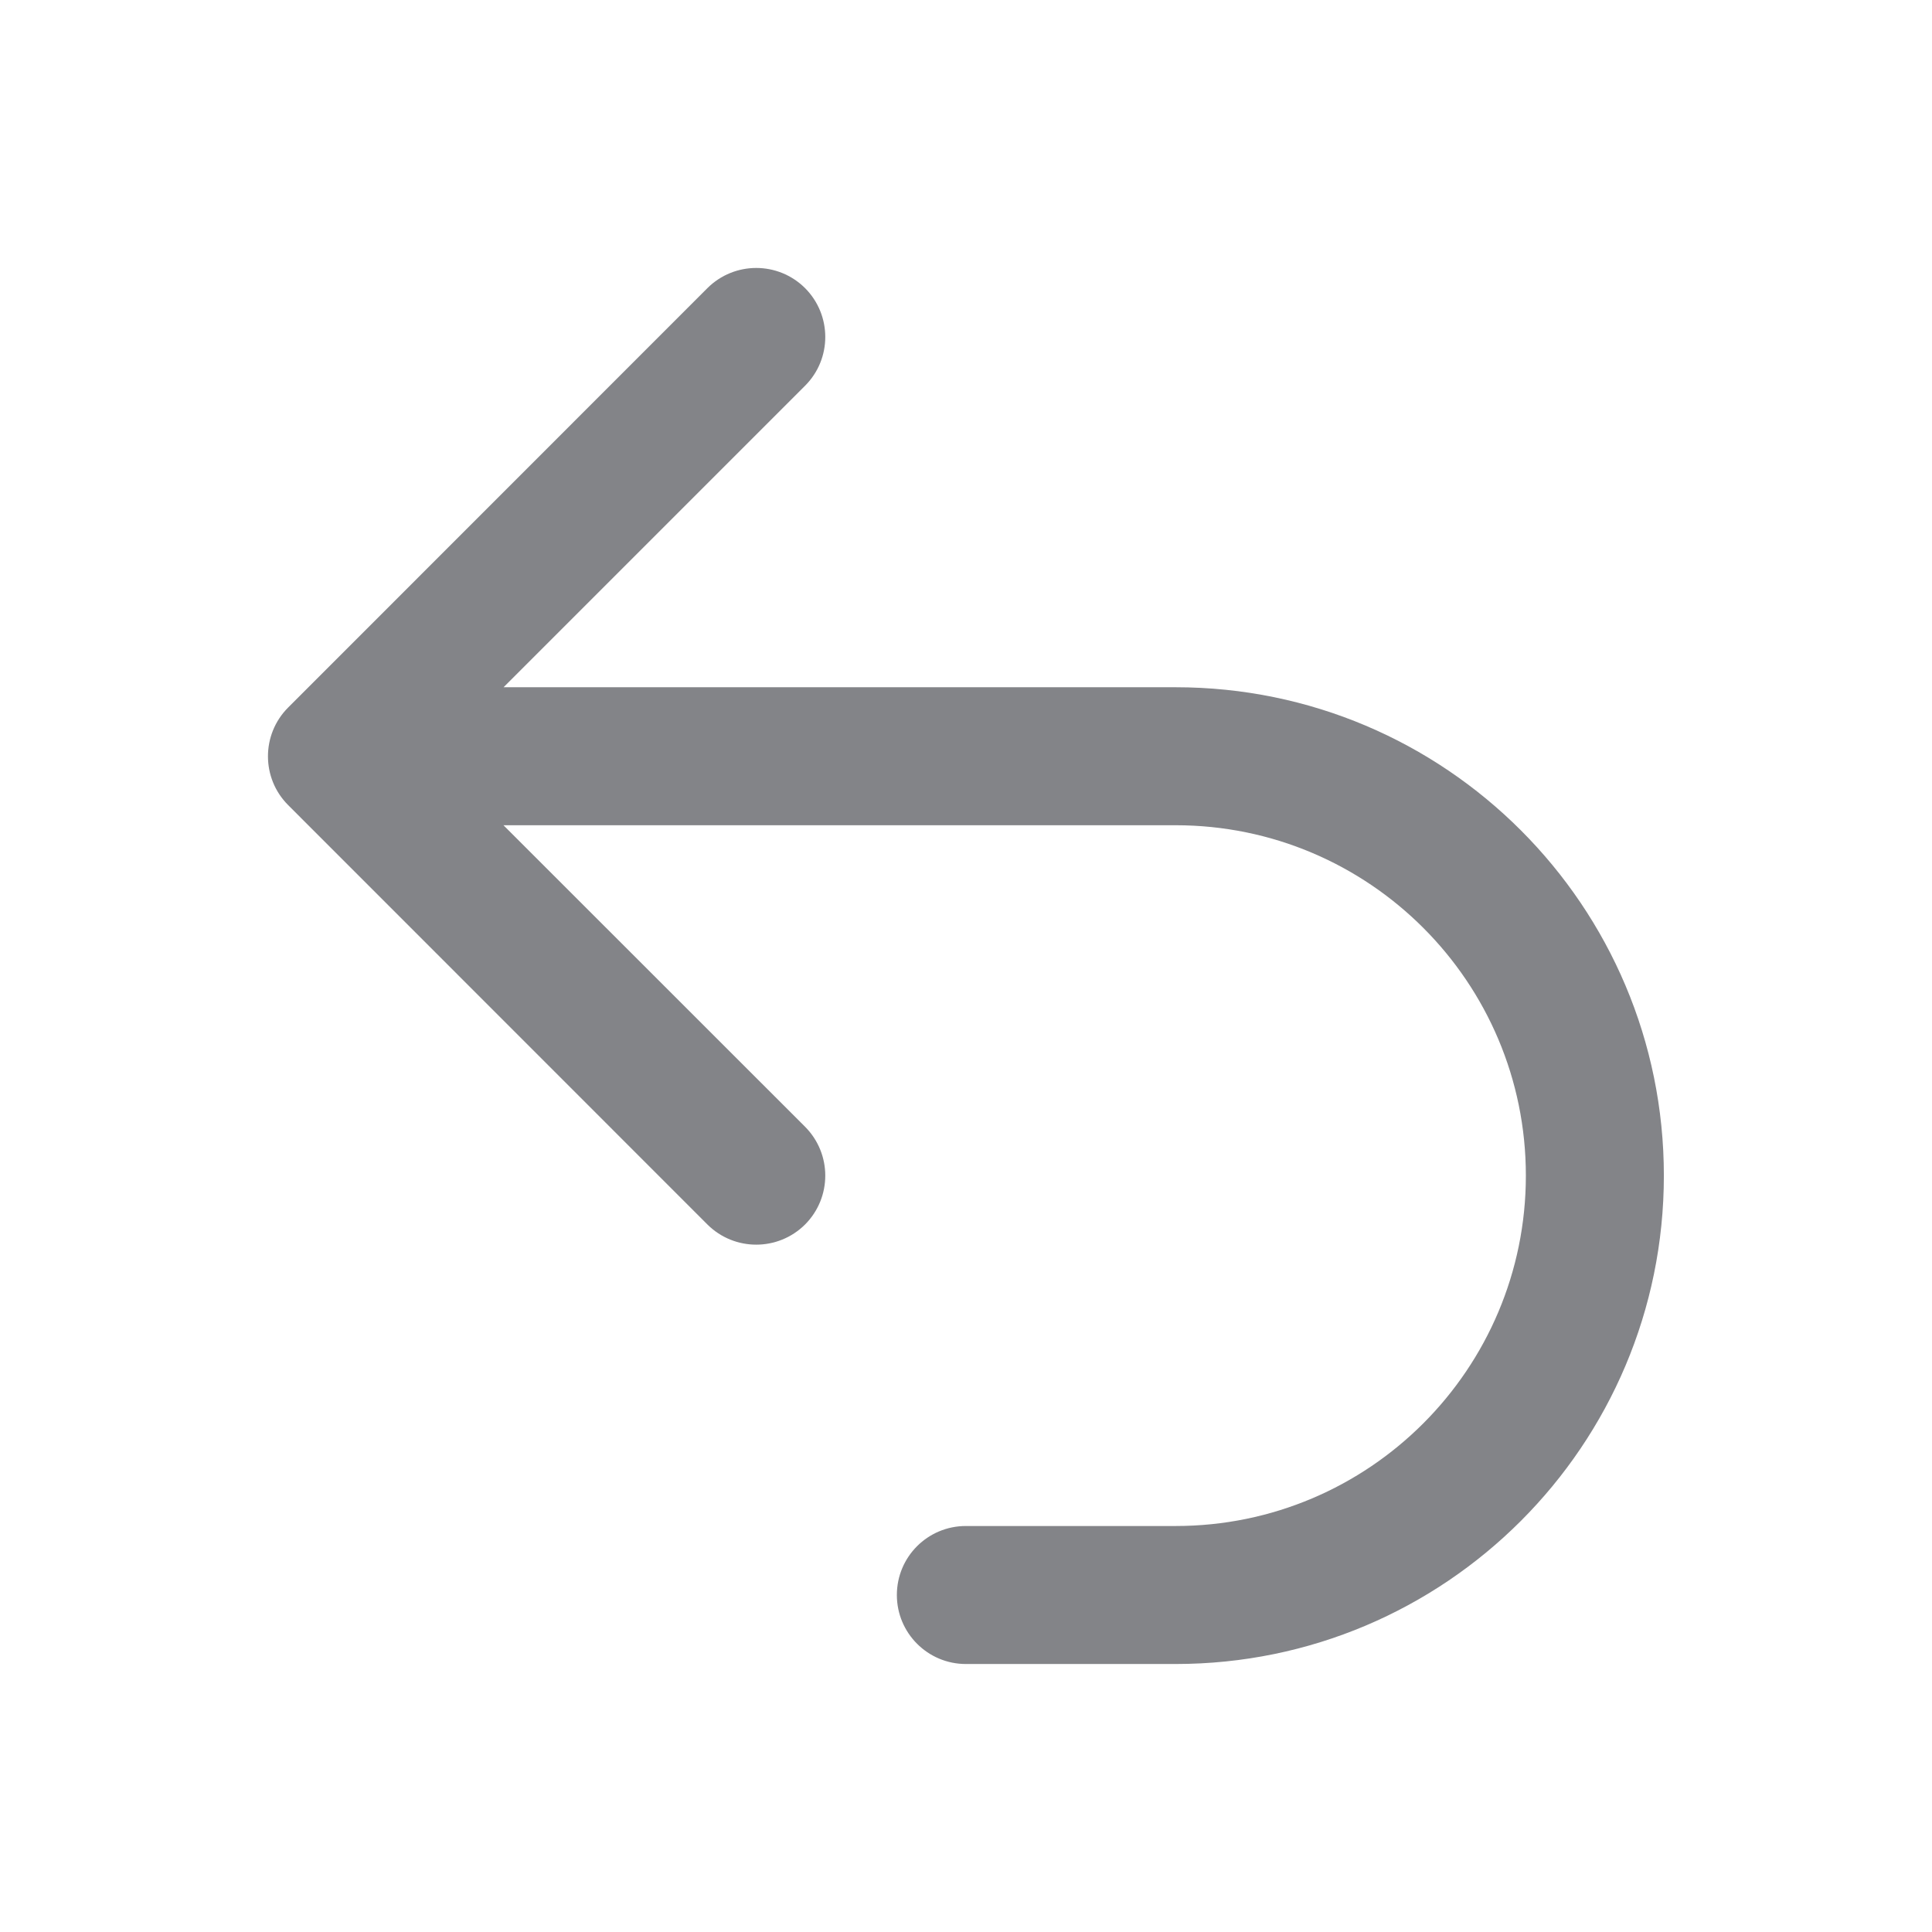<svg width="14" height="14" viewBox="0 0 14 14" fill="none" xmlns="http://www.w3.org/2000/svg">
<path d="M5.126 8.873C5.322 9.068 5.638 9.068 5.834 8.873C6.029 8.677 6.029 8.361 5.834 8.165L5.48 8.519L5.126 8.873ZM2.441 5.48L2.088 5.127C1.893 5.322 1.893 5.639 2.088 5.834L2.441 5.48ZM5.834 2.795C6.029 2.6 6.029 2.284 5.834 2.088C5.638 1.893 5.322 1.893 5.126 2.088L5.48 2.442L5.834 2.795ZM6.999 11.058C6.723 11.058 6.499 11.281 6.499 11.558C6.499 11.834 6.723 12.058 6.999 12.058V11.558V11.058ZM5.48 8.519L5.834 8.165L2.795 5.127L2.441 5.48L2.088 5.834L5.126 8.873L5.48 8.519ZM2.441 5.48L2.795 5.834L5.834 2.795L5.48 2.442L5.126 2.088L2.088 5.127L2.441 5.48ZM11.557 8.519H11.057C11.057 9.921 9.921 11.058 8.519 11.058V11.558V12.058C10.473 12.058 12.057 10.473 12.057 8.519H11.557ZM8.519 5.48V5.98C9.921 5.98 11.057 7.117 11.057 8.519H11.557H12.057C12.057 6.565 10.473 4.98 8.519 4.98V5.48ZM8.519 5.48V4.98H2.441V5.48V5.98H8.519V5.48ZM8.519 11.558V11.058H6.999V11.558V12.058H8.519V11.558Z" fill="#838488"/>
</svg>
